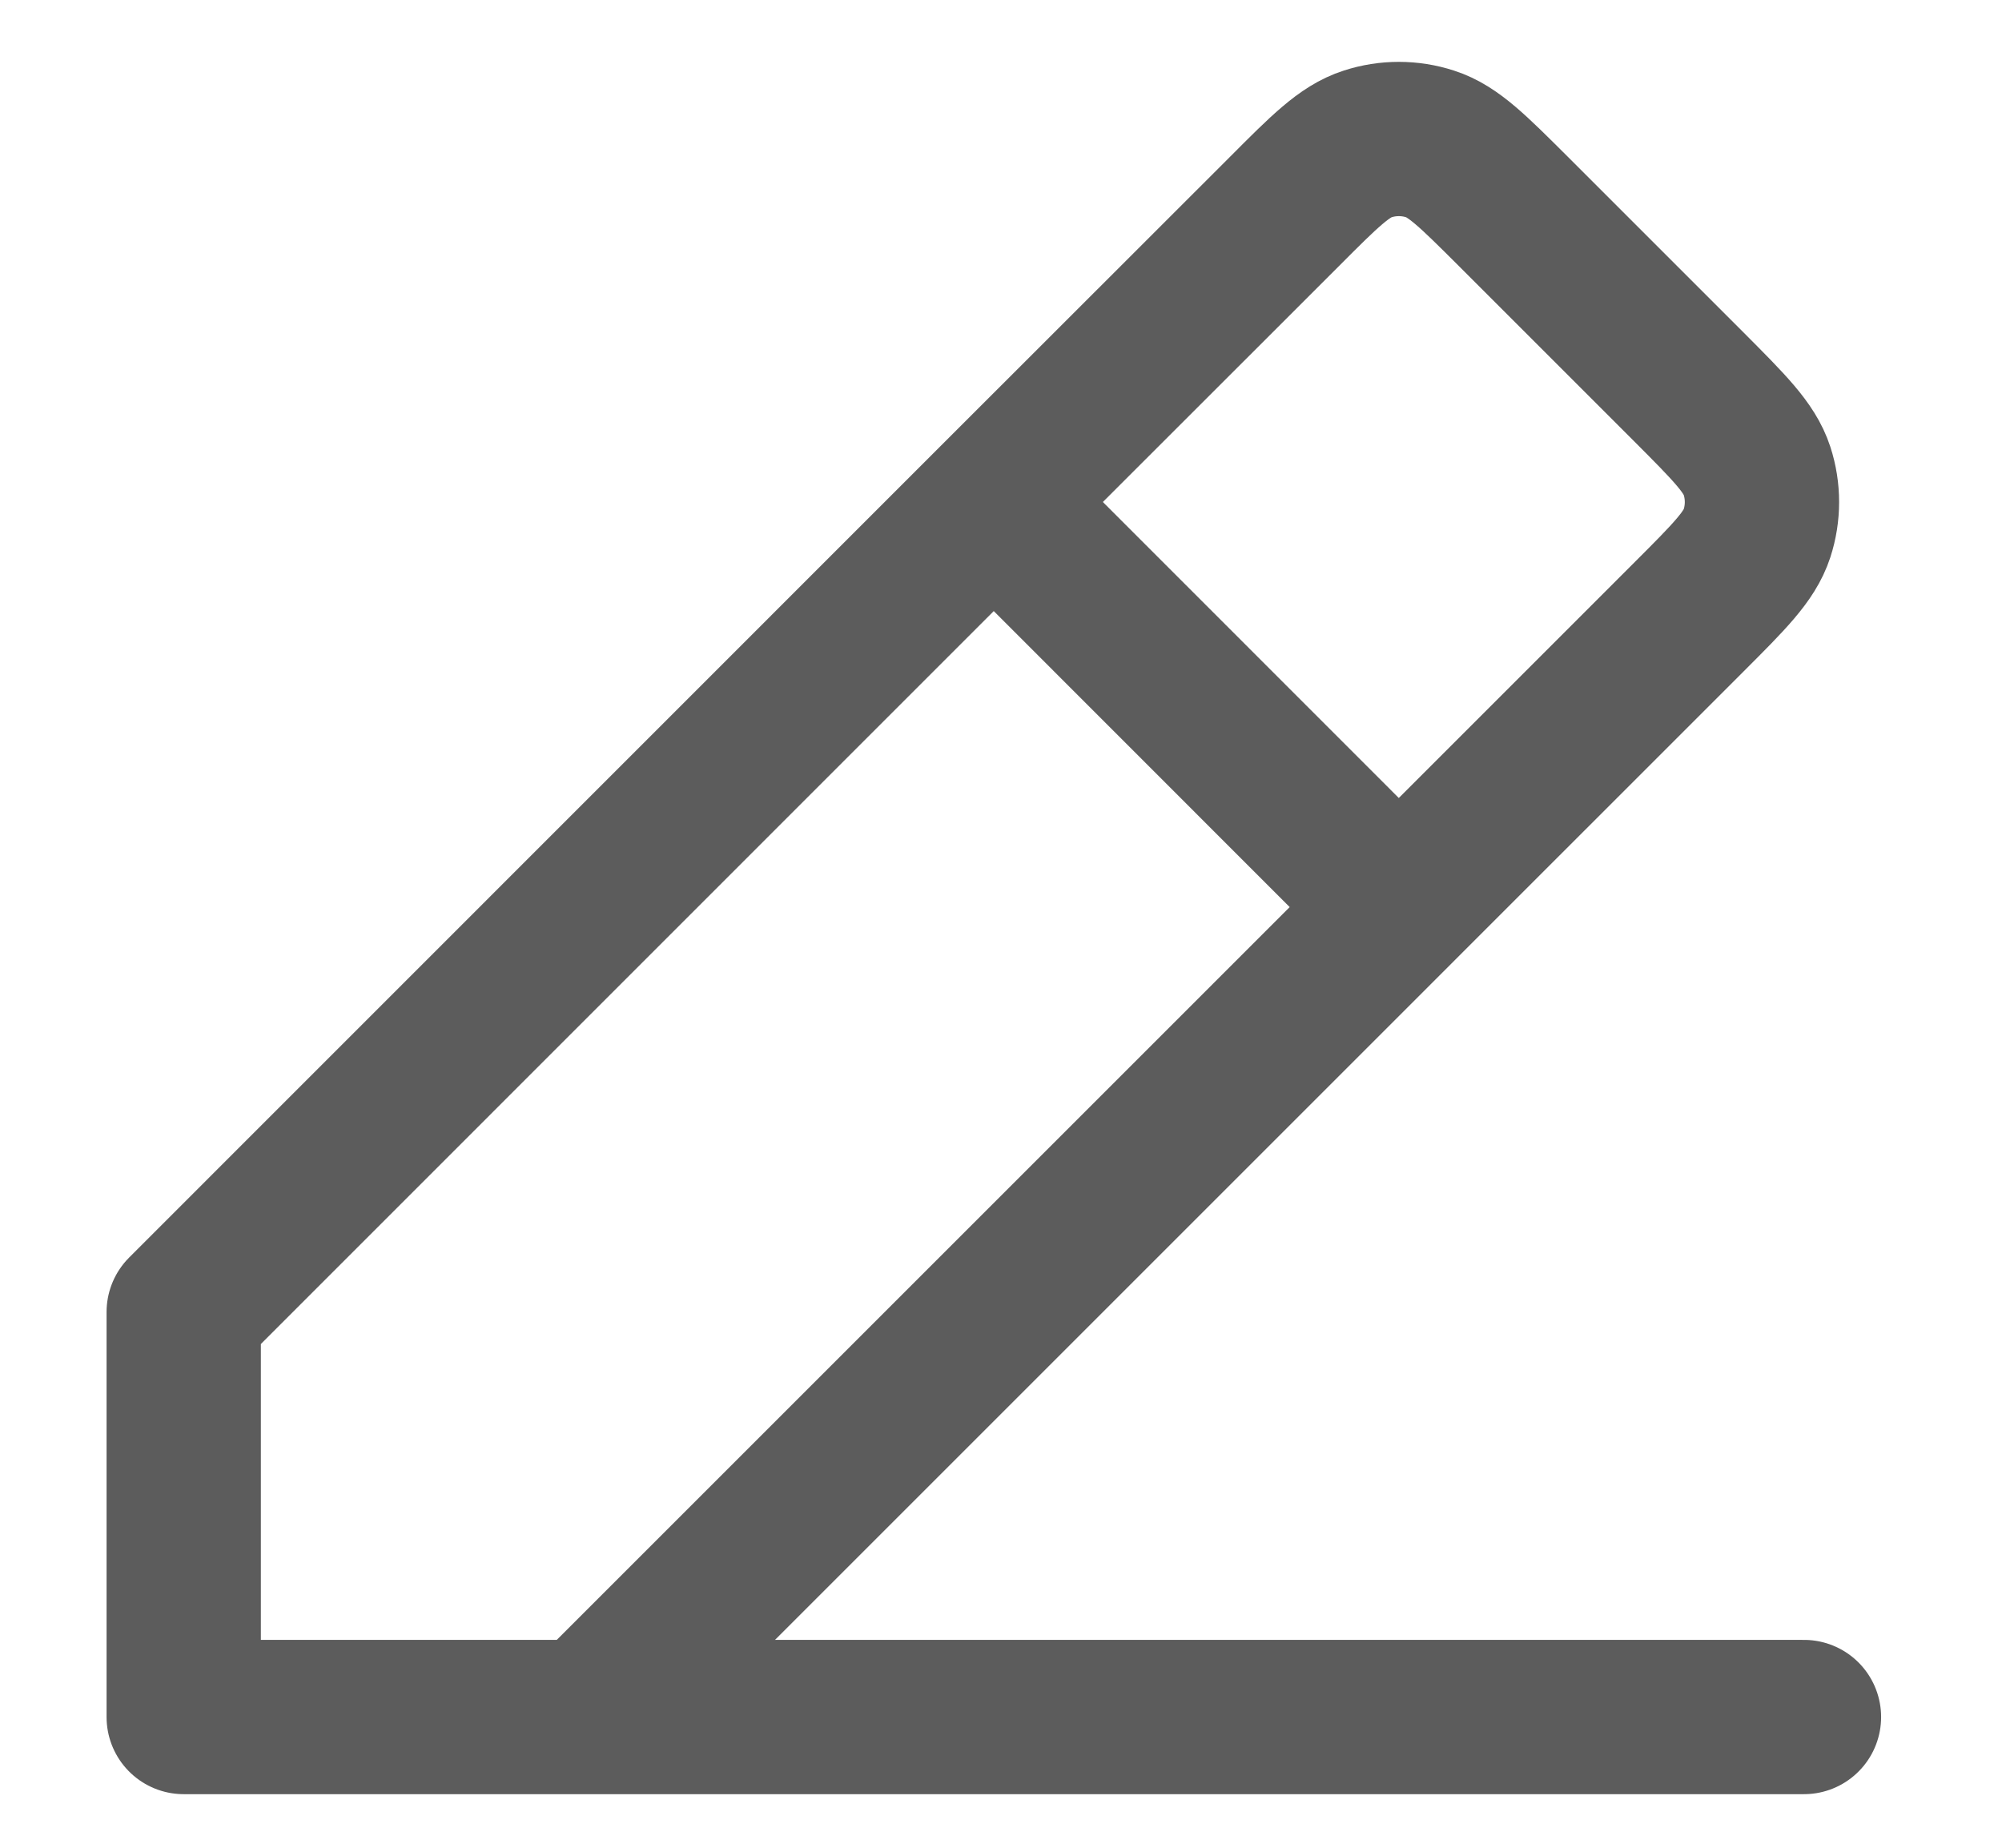 <svg width="13" height="12" viewBox="0 0 13 12" fill="none" xmlns="http://www.w3.org/2000/svg">
<path d="M1.193 11.151H11.714M1.193 11.151V8.521L6.453 3.26M1.193 11.151L3.823 11.151L9.083 5.891M6.453 3.26L8.34 1.374L8.341 1.373C8.6 1.113 8.73 0.983 8.88 0.935C9.012 0.892 9.155 0.892 9.287 0.935C9.437 0.983 9.566 1.113 9.826 1.372L10.97 2.516C11.23 2.777 11.36 2.907 11.409 3.057C11.452 3.189 11.452 3.332 11.409 3.464C11.36 3.614 11.23 3.744 10.97 4.004L10.97 4.004L9.083 5.891M6.453 3.26L9.083 5.891" stroke="#5C5C5C" stroke-width="1.002" stroke-linecap="round" stroke-linejoin="round"/>
</svg>
